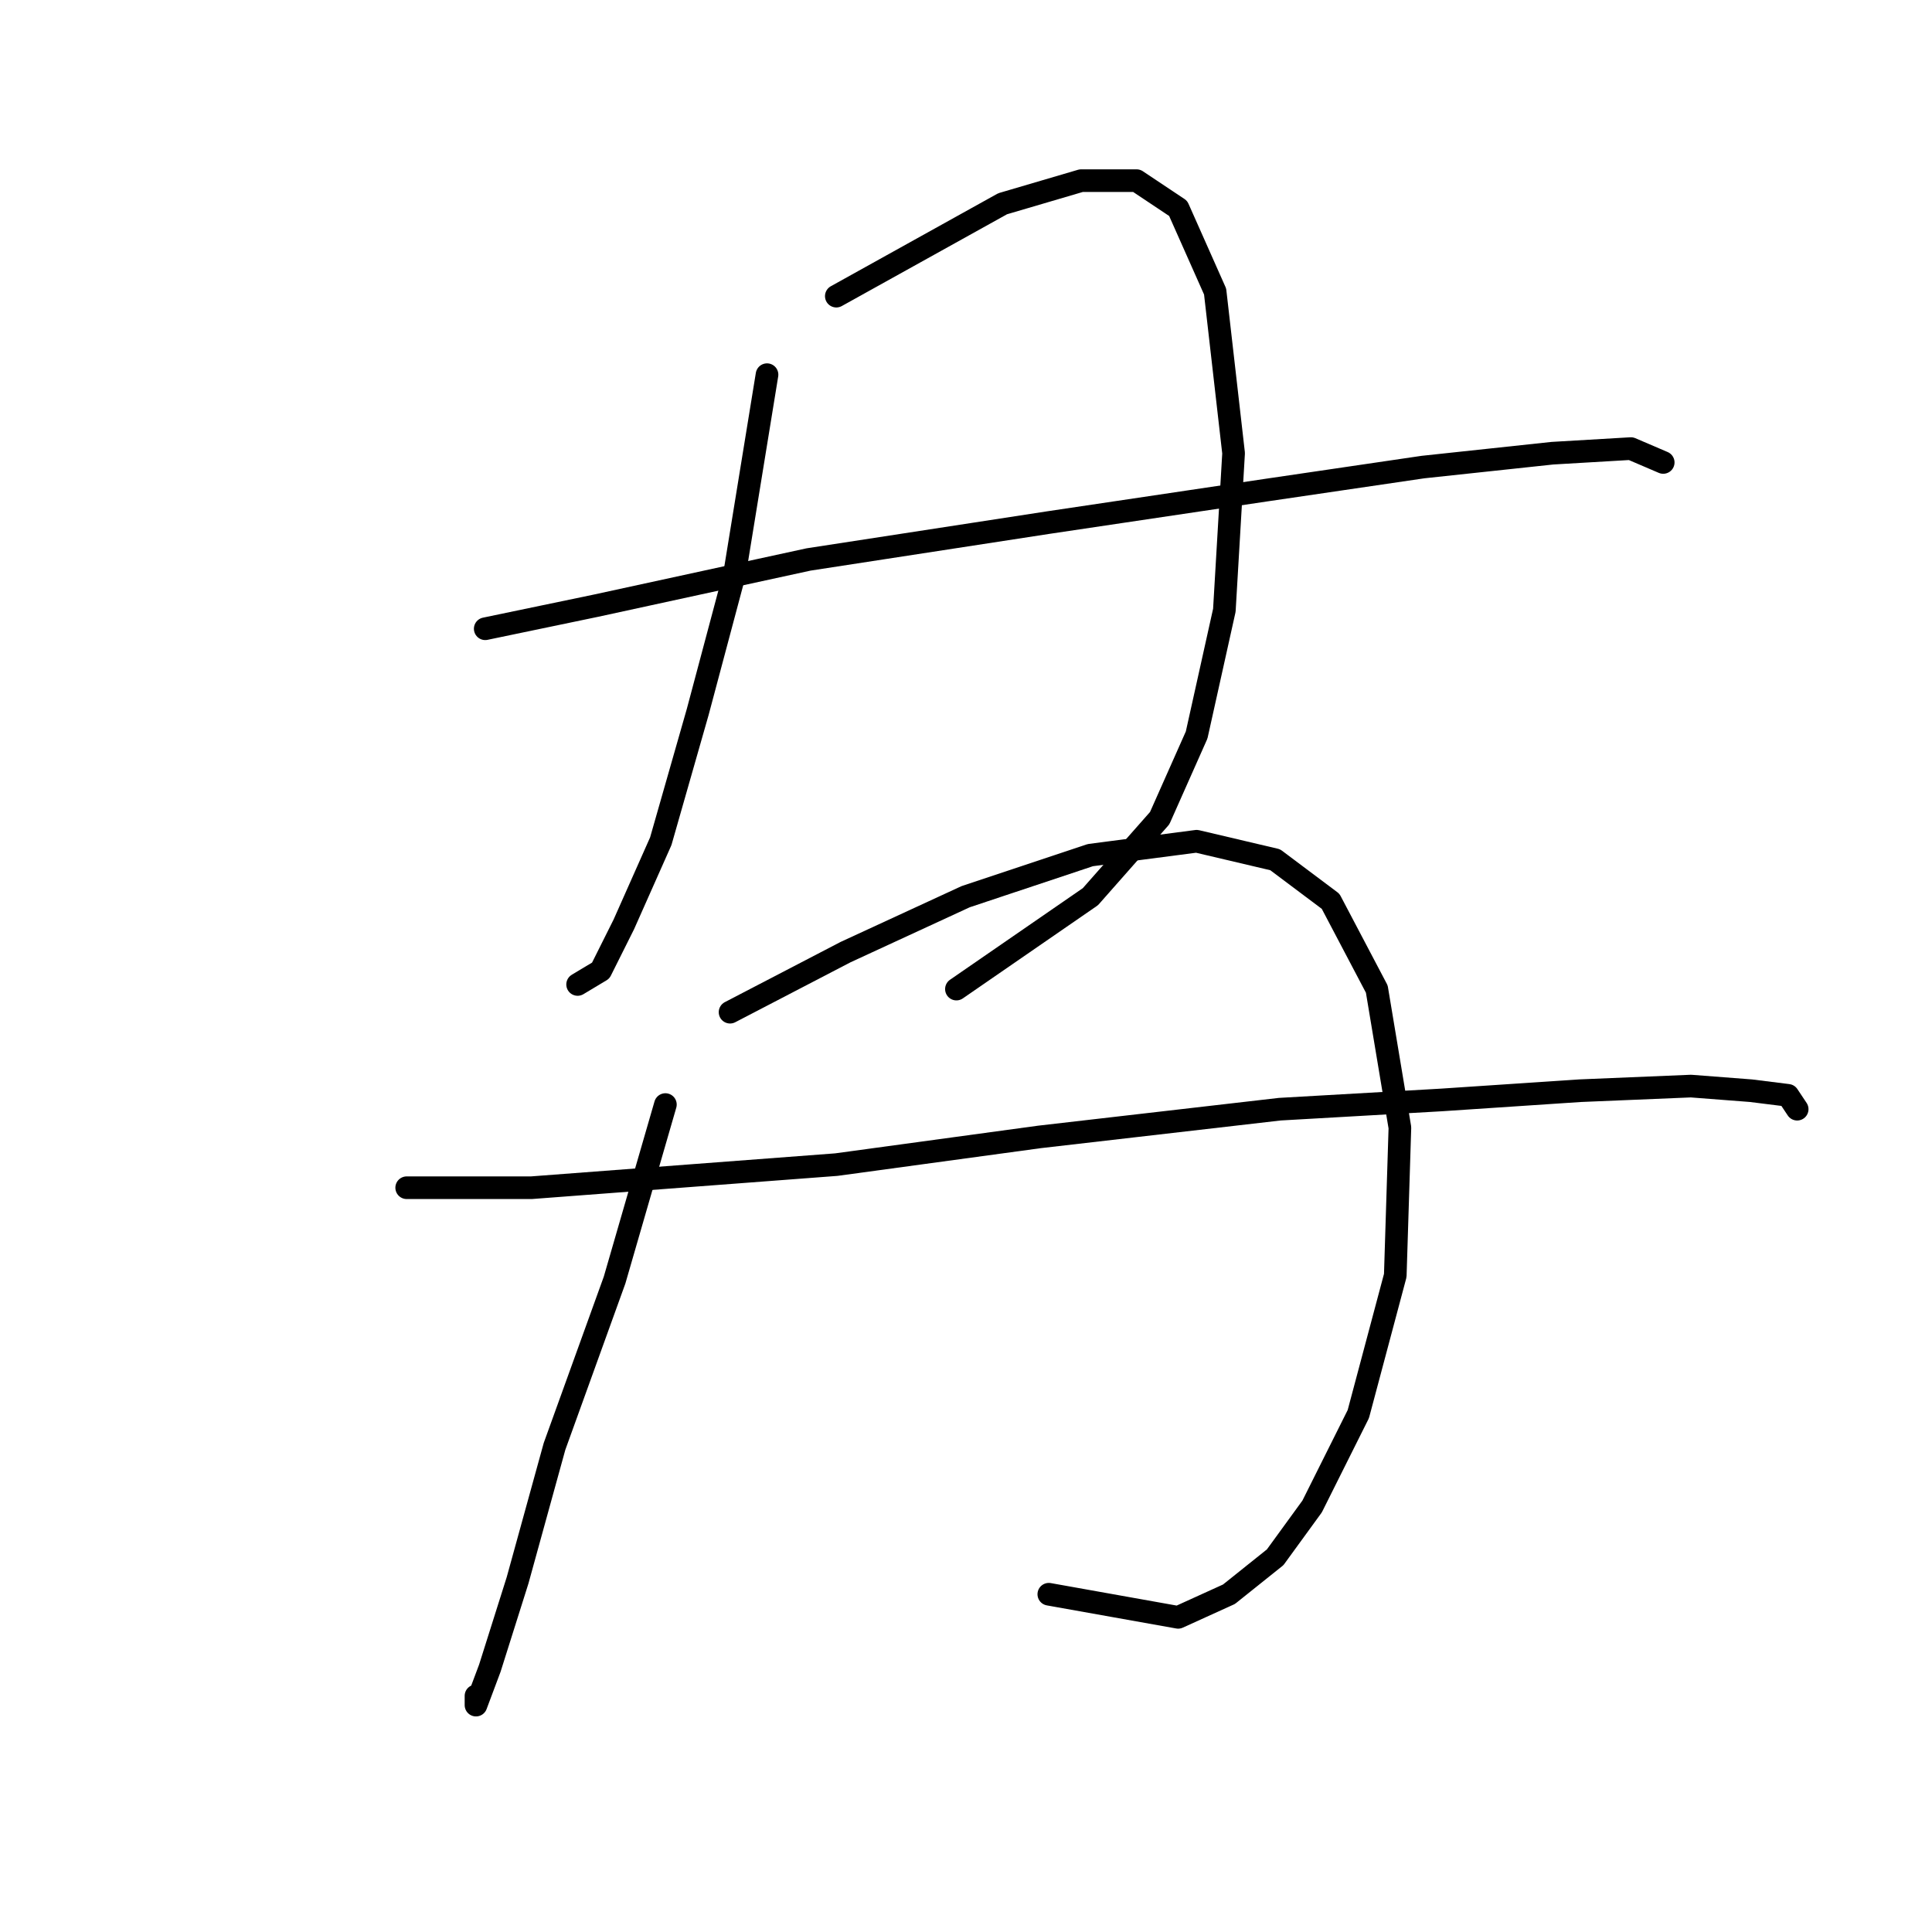 <?xml version="1.0" standalone="no"?>
    <svg width="256" height="256" xmlns="http://www.w3.org/2000/svg" version="1.1">
    <polyline stroke="black" stroke-width="3" stroke-linecap="round" fill="transparent" stroke-linejoin="round" points="101.634 49.647 97.349 75.968 92.452 94.331 87.555 111.47 82.659 122.488 79.598 128.61 76.537 130.446 76.537 130.446 " />
        <polyline stroke="black" stroke-width="3" stroke-linecap="round" fill="transparent" stroke-linejoin="round" points="110.816 39.241 121.834 33.12 132.852 26.999 143.258 23.938 150.603 23.938 156.112 27.611 161.009 38.629 163.457 60.053 162.233 80.865 158.561 97.392 153.664 108.41 144.482 118.816 126.731 131.058 126.731 131.058 " />
        <polyline stroke="black" stroke-width="3" stroke-linecap="round" fill="transparent" stroke-linejoin="round" points="64.295 83.313 78.986 80.253 107.143 74.131 138.973 69.235 167.742 64.95 188.554 61.889 205.693 60.053 216.099 59.441 220.384 61.277 220.384 61.277 " />
        <polyline stroke="black" stroke-width="3" stroke-linecap="round" fill="transparent" stroke-linejoin="round" points="88.168 146.361 81.434 169.621 73.477 191.657 68.58 209.408 64.907 221.039 63.071 225.936 63.071 224.711 63.071 224.711 " />
        <polyline stroke="black" stroke-width="3" stroke-linecap="round" fill="transparent" stroke-linejoin="round" points="96.737 134.119 112.04 126.161 127.955 118.816 144.482 113.307 158.561 111.47 168.966 113.919 176.312 119.428 182.433 131.058 185.494 149.421 184.881 169.009 179.984 187.372 173.863 199.615 168.966 206.348 162.845 211.245 156.112 214.305 138.973 211.245 138.973 211.245 " />
        <polyline stroke="black" stroke-width="3" stroke-linecap="round" fill="transparent" stroke-linejoin="round" points="53.889 157.379 70.416 157.379 110.816 154.318 137.749 150.646 169.579 146.973 191.003 145.749 209.366 144.524 224.057 143.912 232.014 144.524 236.911 145.137 238.135 146.973 238.135 146.973 " />
        </svg>